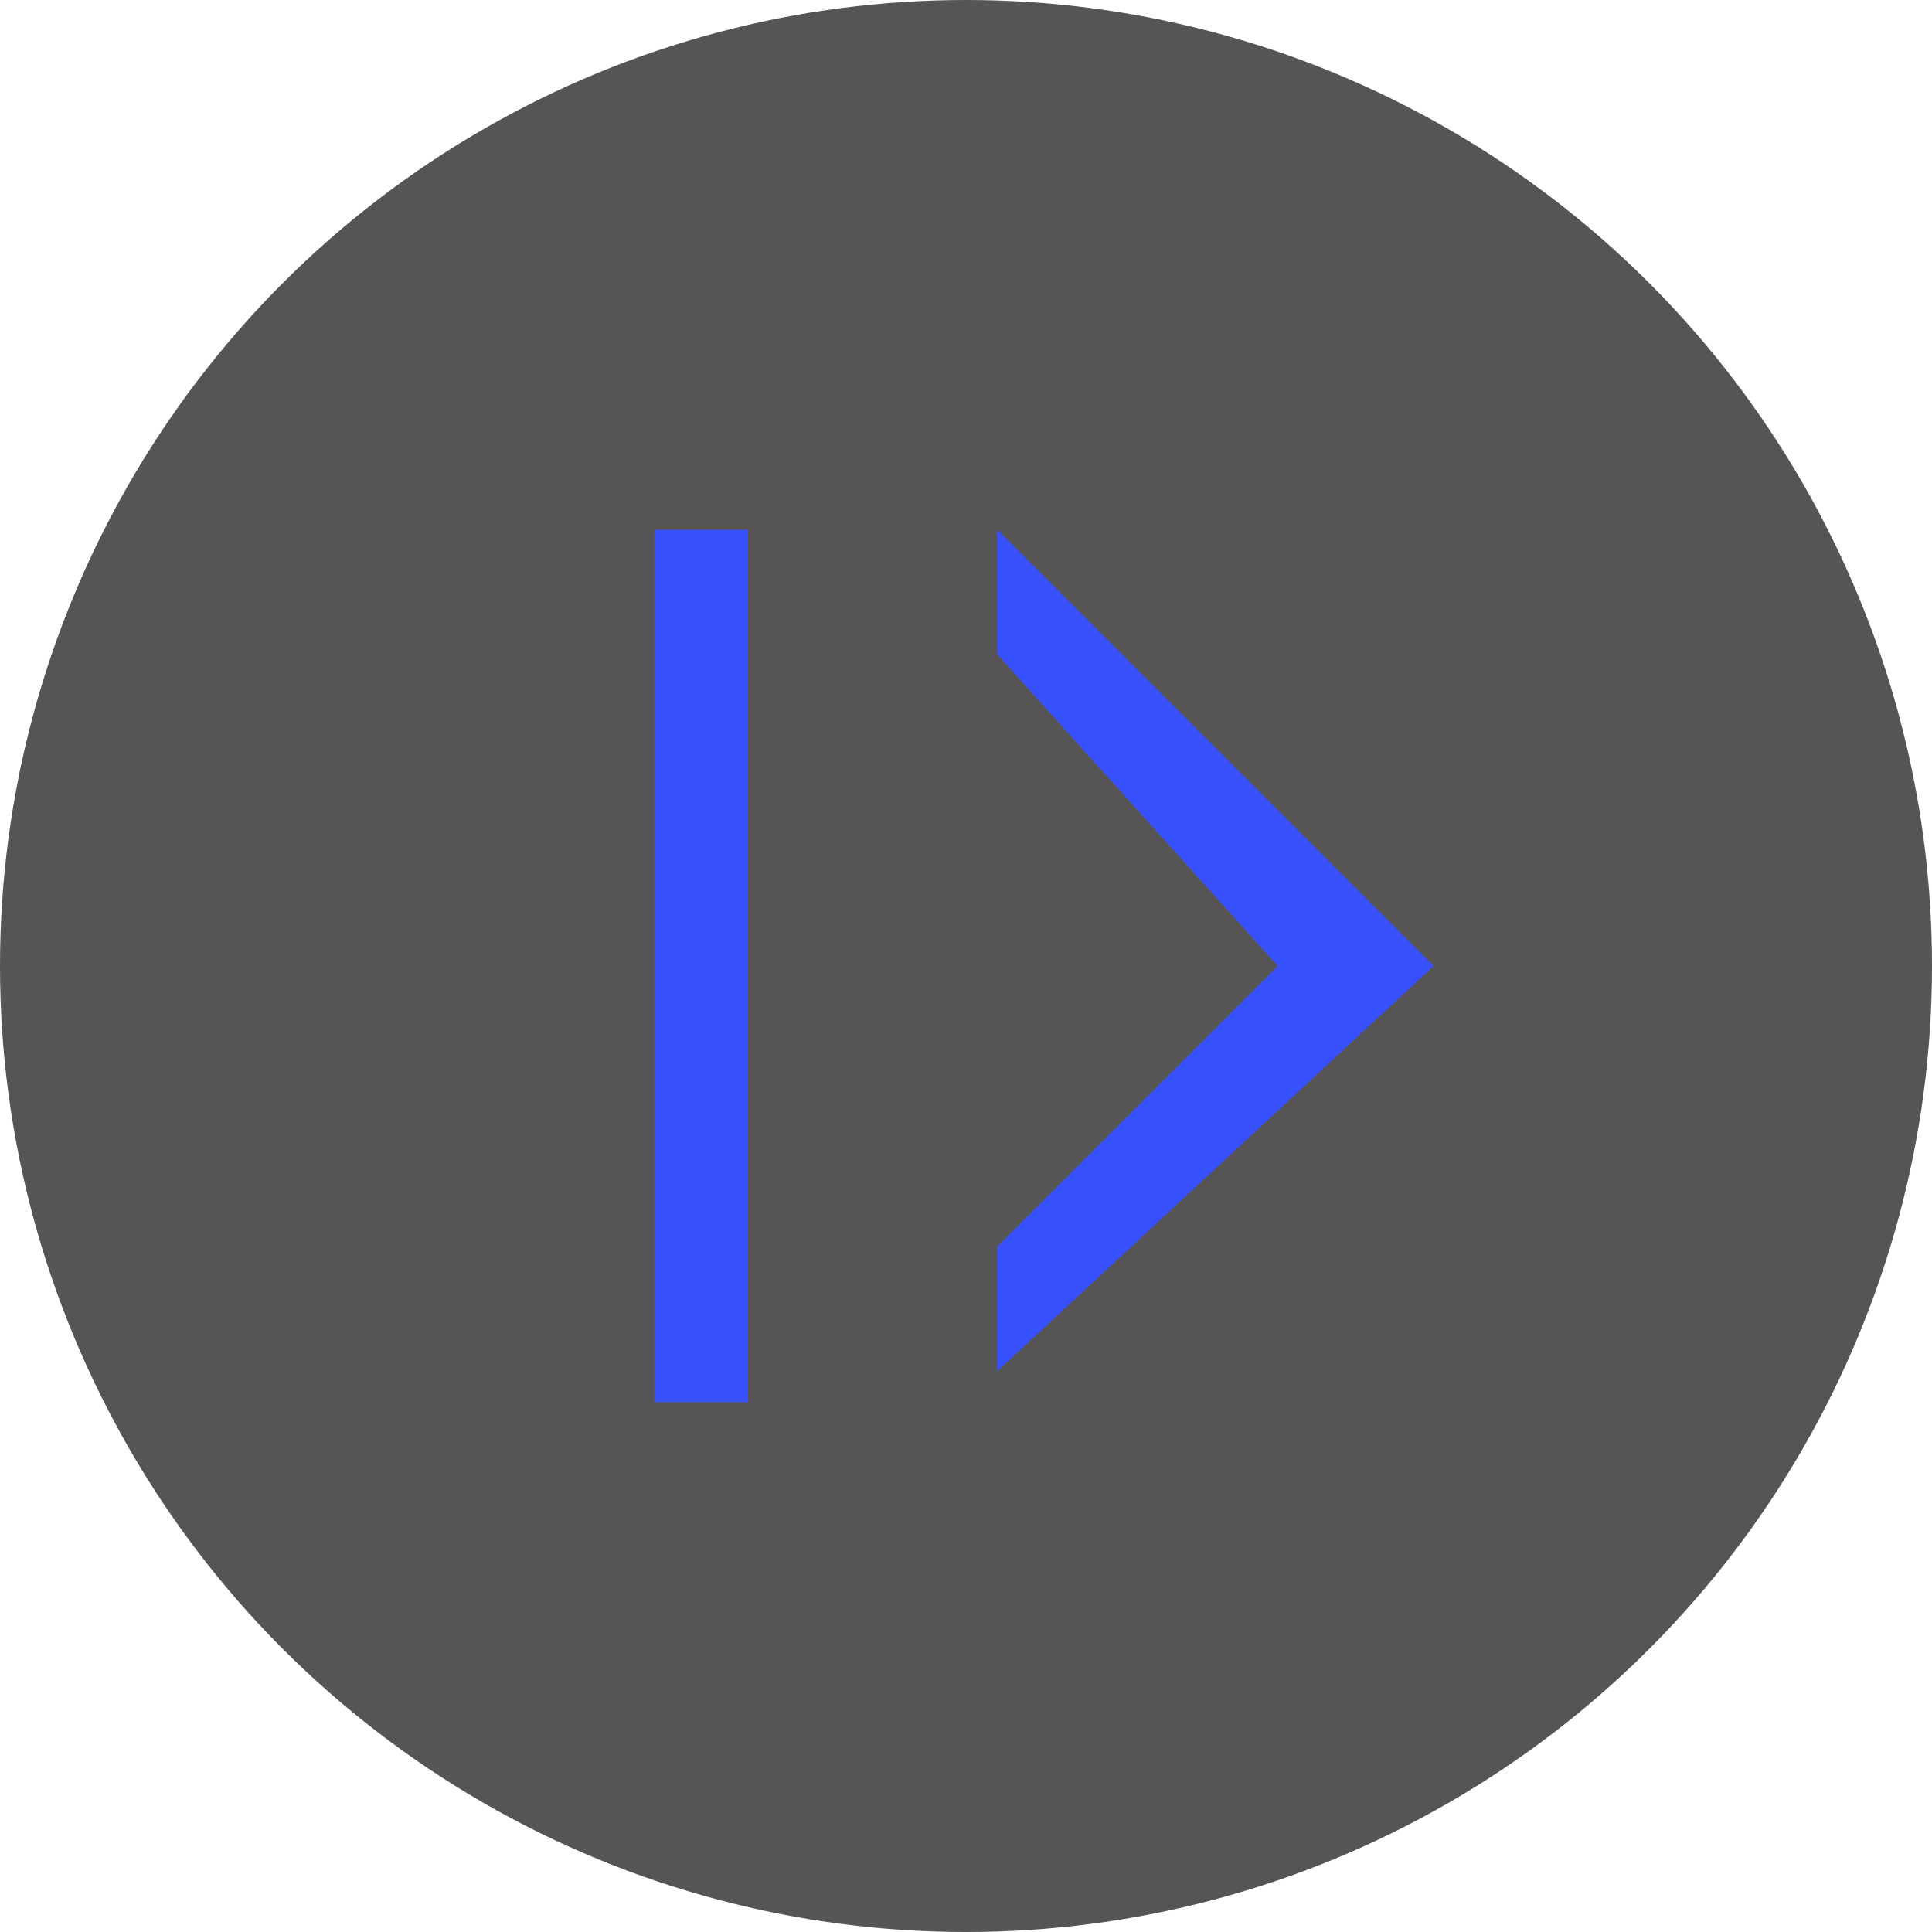 <?xml version="1.0" encoding="utf-8"?>
<!-- Generator: Adobe Illustrator 19.0.0, SVG Export Plug-In . SVG Version: 6.00 Build 0)  -->
<svg version="1.1" id="Layer_1" xmlns="http://www.w3.org/2000/svg" xmlns:xlink="http://www.w3.org/1999/xlink" x="0px" y="0px"
	 viewBox="-302 393.8 6.2 6.2" style="enable-background:new -302 393.8 6.2 6.2;" xml:space="preserve">
<style type="text/css">
	.st0{opacity:0.76;fill:#231F20;enable-background:new    ;}
	.st1{fill:#3751FF;}
</style>
<circle class="st0" cx="-298.9" cy="396.9" r="3.1"/>
<g id="XMLID_764_">
	<g id="XMLID_766_">
		<rect id="XMLID_772_" x="-299.9" y="395.5" class="st1" width="0.3" height="2.8"/>
	</g>
	<polygon id="XMLID_765_" class="st1" points="-297.4,396.9 -298.8,398.2 -298.8,397.8 -297.9,396.9 -298.8,395.9 -298.8,395.5 	"/>
</g>
</svg>

